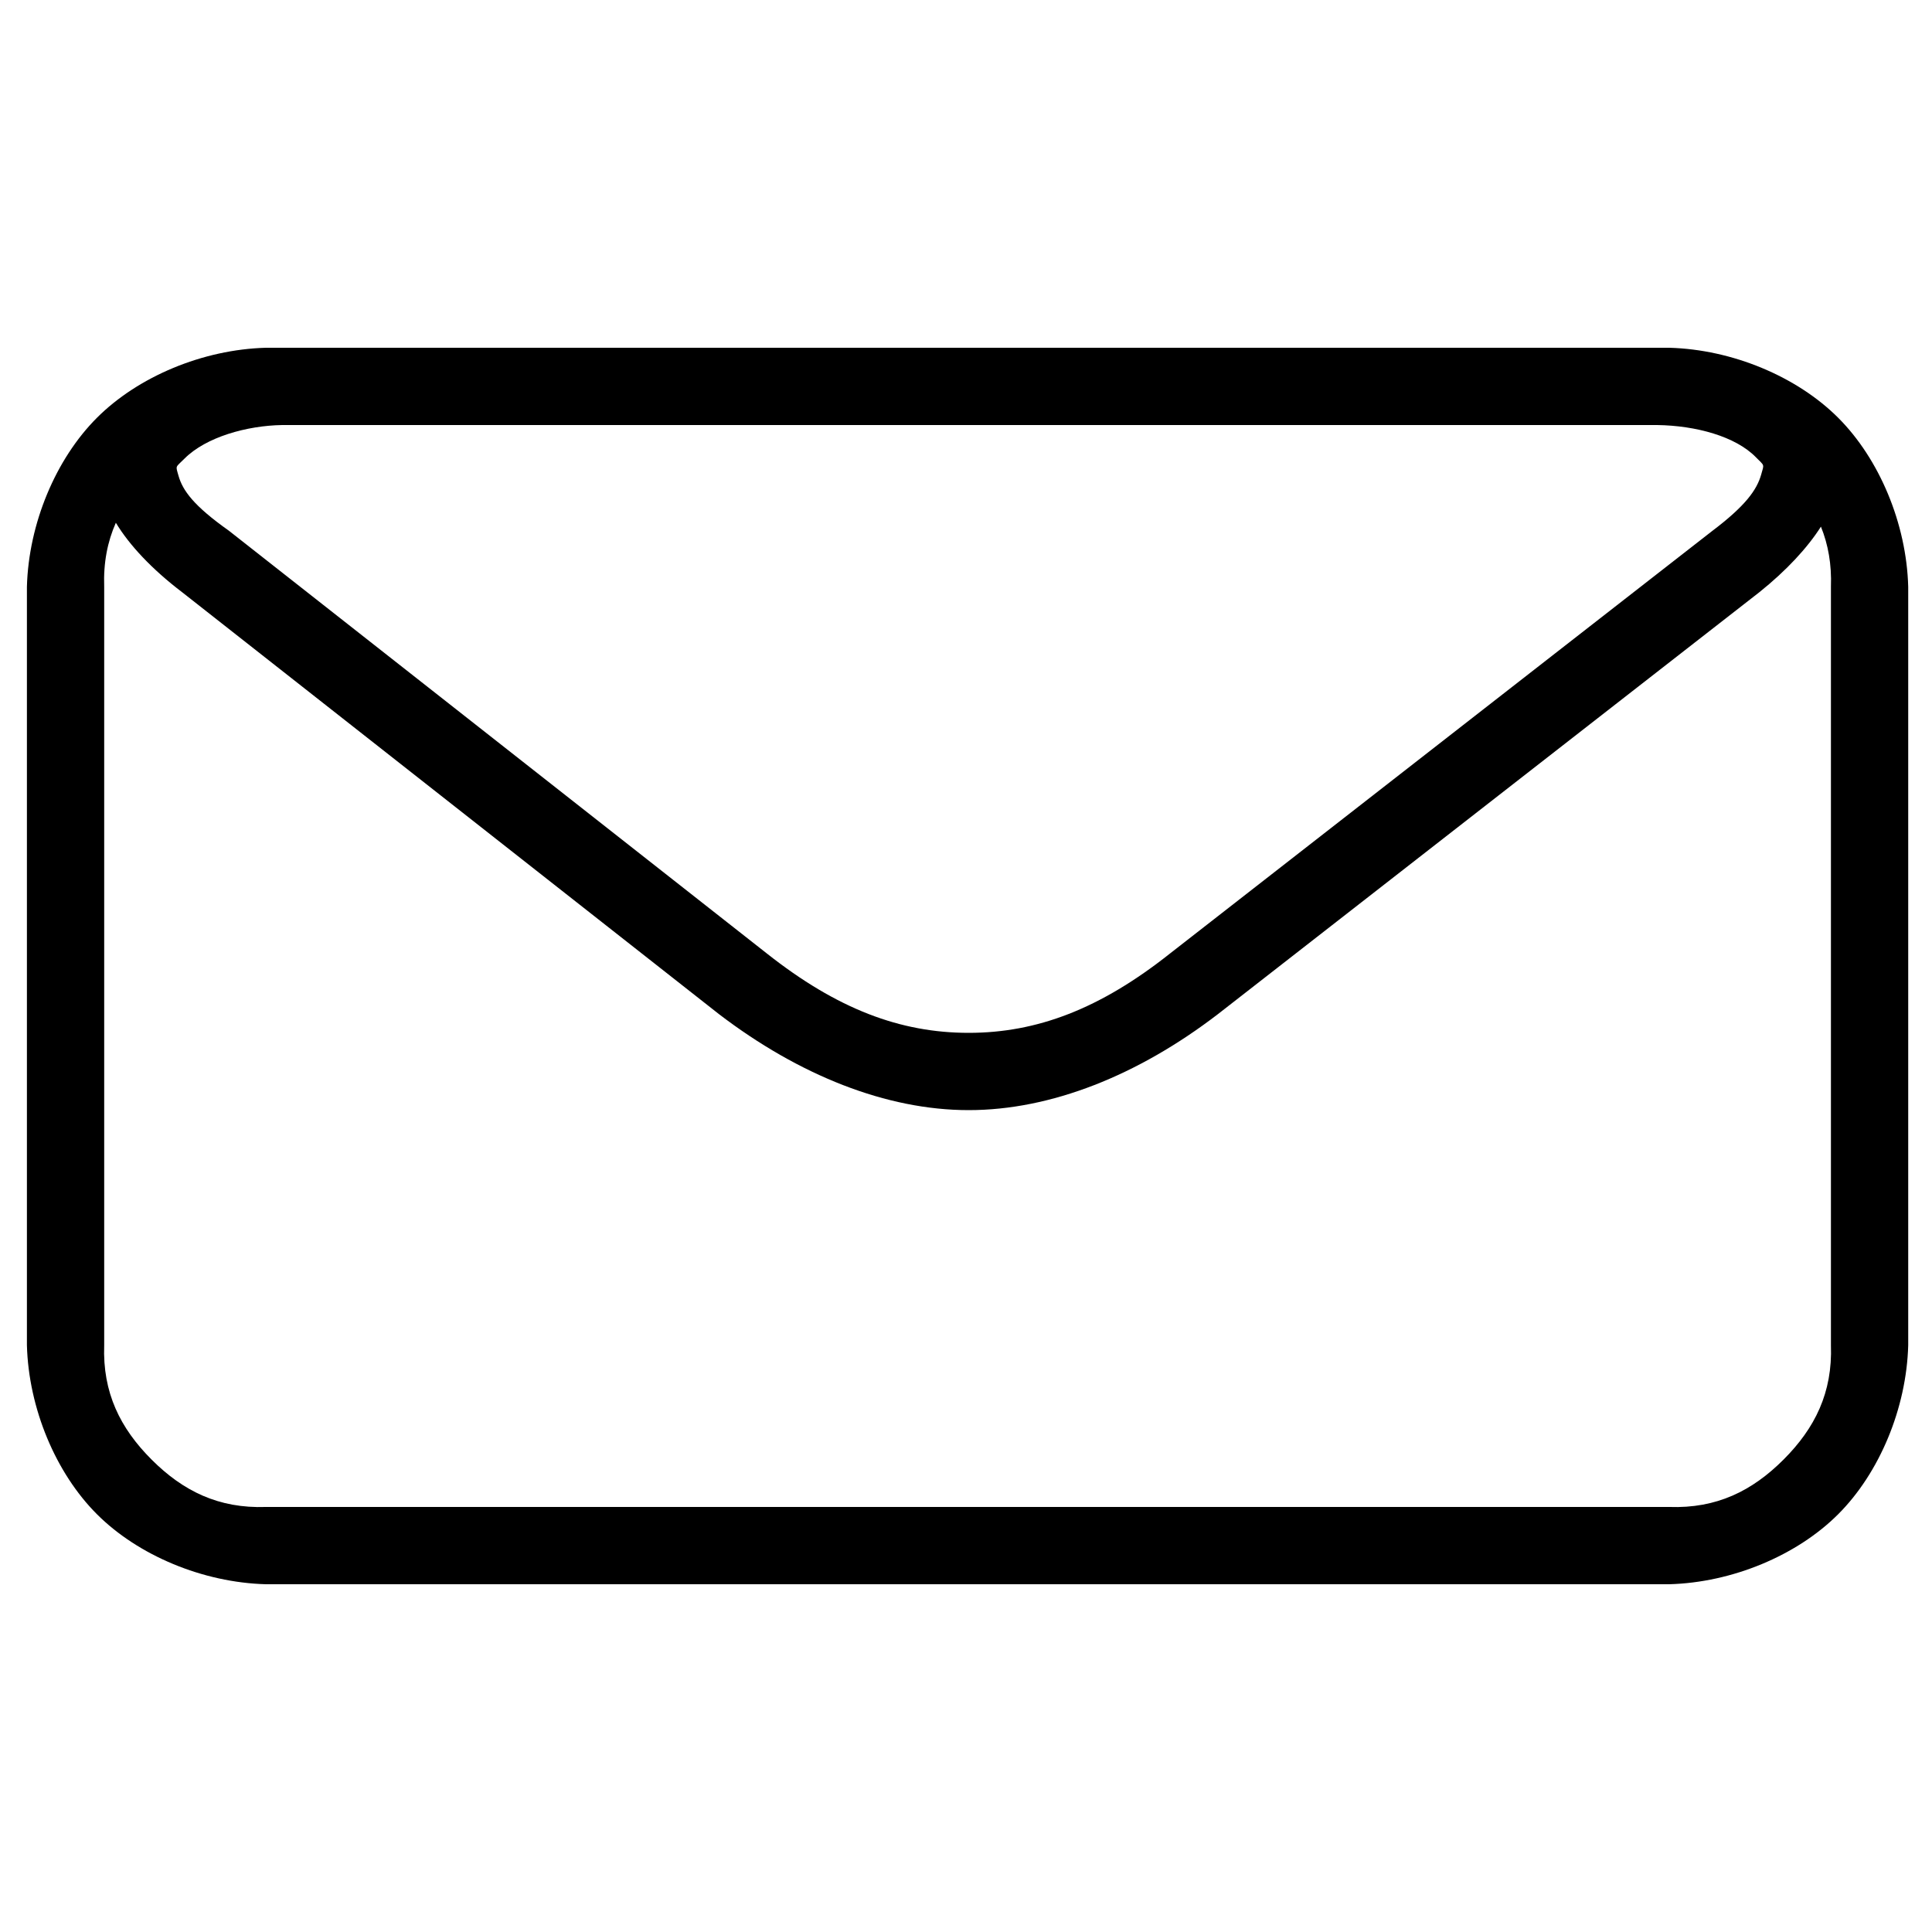 <svg viewBox="0 0 500 500" xmlns="http://www.w3.org/2000/svg"><path xmlns="http://www.w3.org/2000/svg" d="M 68.833 90 L 431.976 90 C 448.342 90.437 465.077 97.474 475.723 108.121 C 486.37 118.767 493.407 135.502 493.844 151.868 L 493.844 348.132 C 493.407 364.498 486.37 381.233 475.723 391.879 C 465.077 402.526 448.342 409.564 431.976 410 L 68.833 410 C 52.467 409.564 35.732 402.526 25.086 391.879 C 14.439 381.233 7.402 364.498 6.965 348.132 L 6.965 151.868 C 7.402 135.502 14.439 118.767 25.086 108.121 C 35.732 97.474 52.467 90.437 68.833 90 Z M 26.965 151.868 L 26.965 348.132 C 26.528 360.412 31.102 369.611 39.228 377.737 C 47.354 385.863 56.553 390.436 68.833 390 L 431.976 390 C 444.256 390.437 453.455 385.863 461.581 377.737 C 469.707 369.611 474.28 360.412 473.844 348.132 L 473.844 151.868 C 474.051 146.059 473.136 140.939 471.255 136.297 C 467.764 141.778 462.317 147.664 455.289 153.288 L 315.156 262.488 C 294.475 278.337 271.962 287.3 250.689 287.3 C 229.419 287.3 206.828 278.307 186.075 262.462 L 47.143 153.273 C 39.354 147.349 33.477 141.091 29.981 135.288 C 27.812 140.196 26.743 145.635 26.965 151.868 Z M 442.995 137.512 C 451.776 130.893 454.675 126.764 455.792 122.815 C 456.597 119.971 456.695 120.66 454.426 118.335 C 449.154 112.934 438.908 110.141 428.864 110 L 73.033 110 C 63.857 110.149 53.33 113.112 47.769 118.667 C 45.339 121.094 45.428 120.388 46.192 123.107 C 47.269 126.942 50.125 130.902 59.223 137.337 L 198.433 246.738 C 216.675 261.16 233.041 267.3 250.689 267.3 C 268.335 267.3 284.702 261.13 302.862 246.712 Z" fill="currentColor"/></svg>